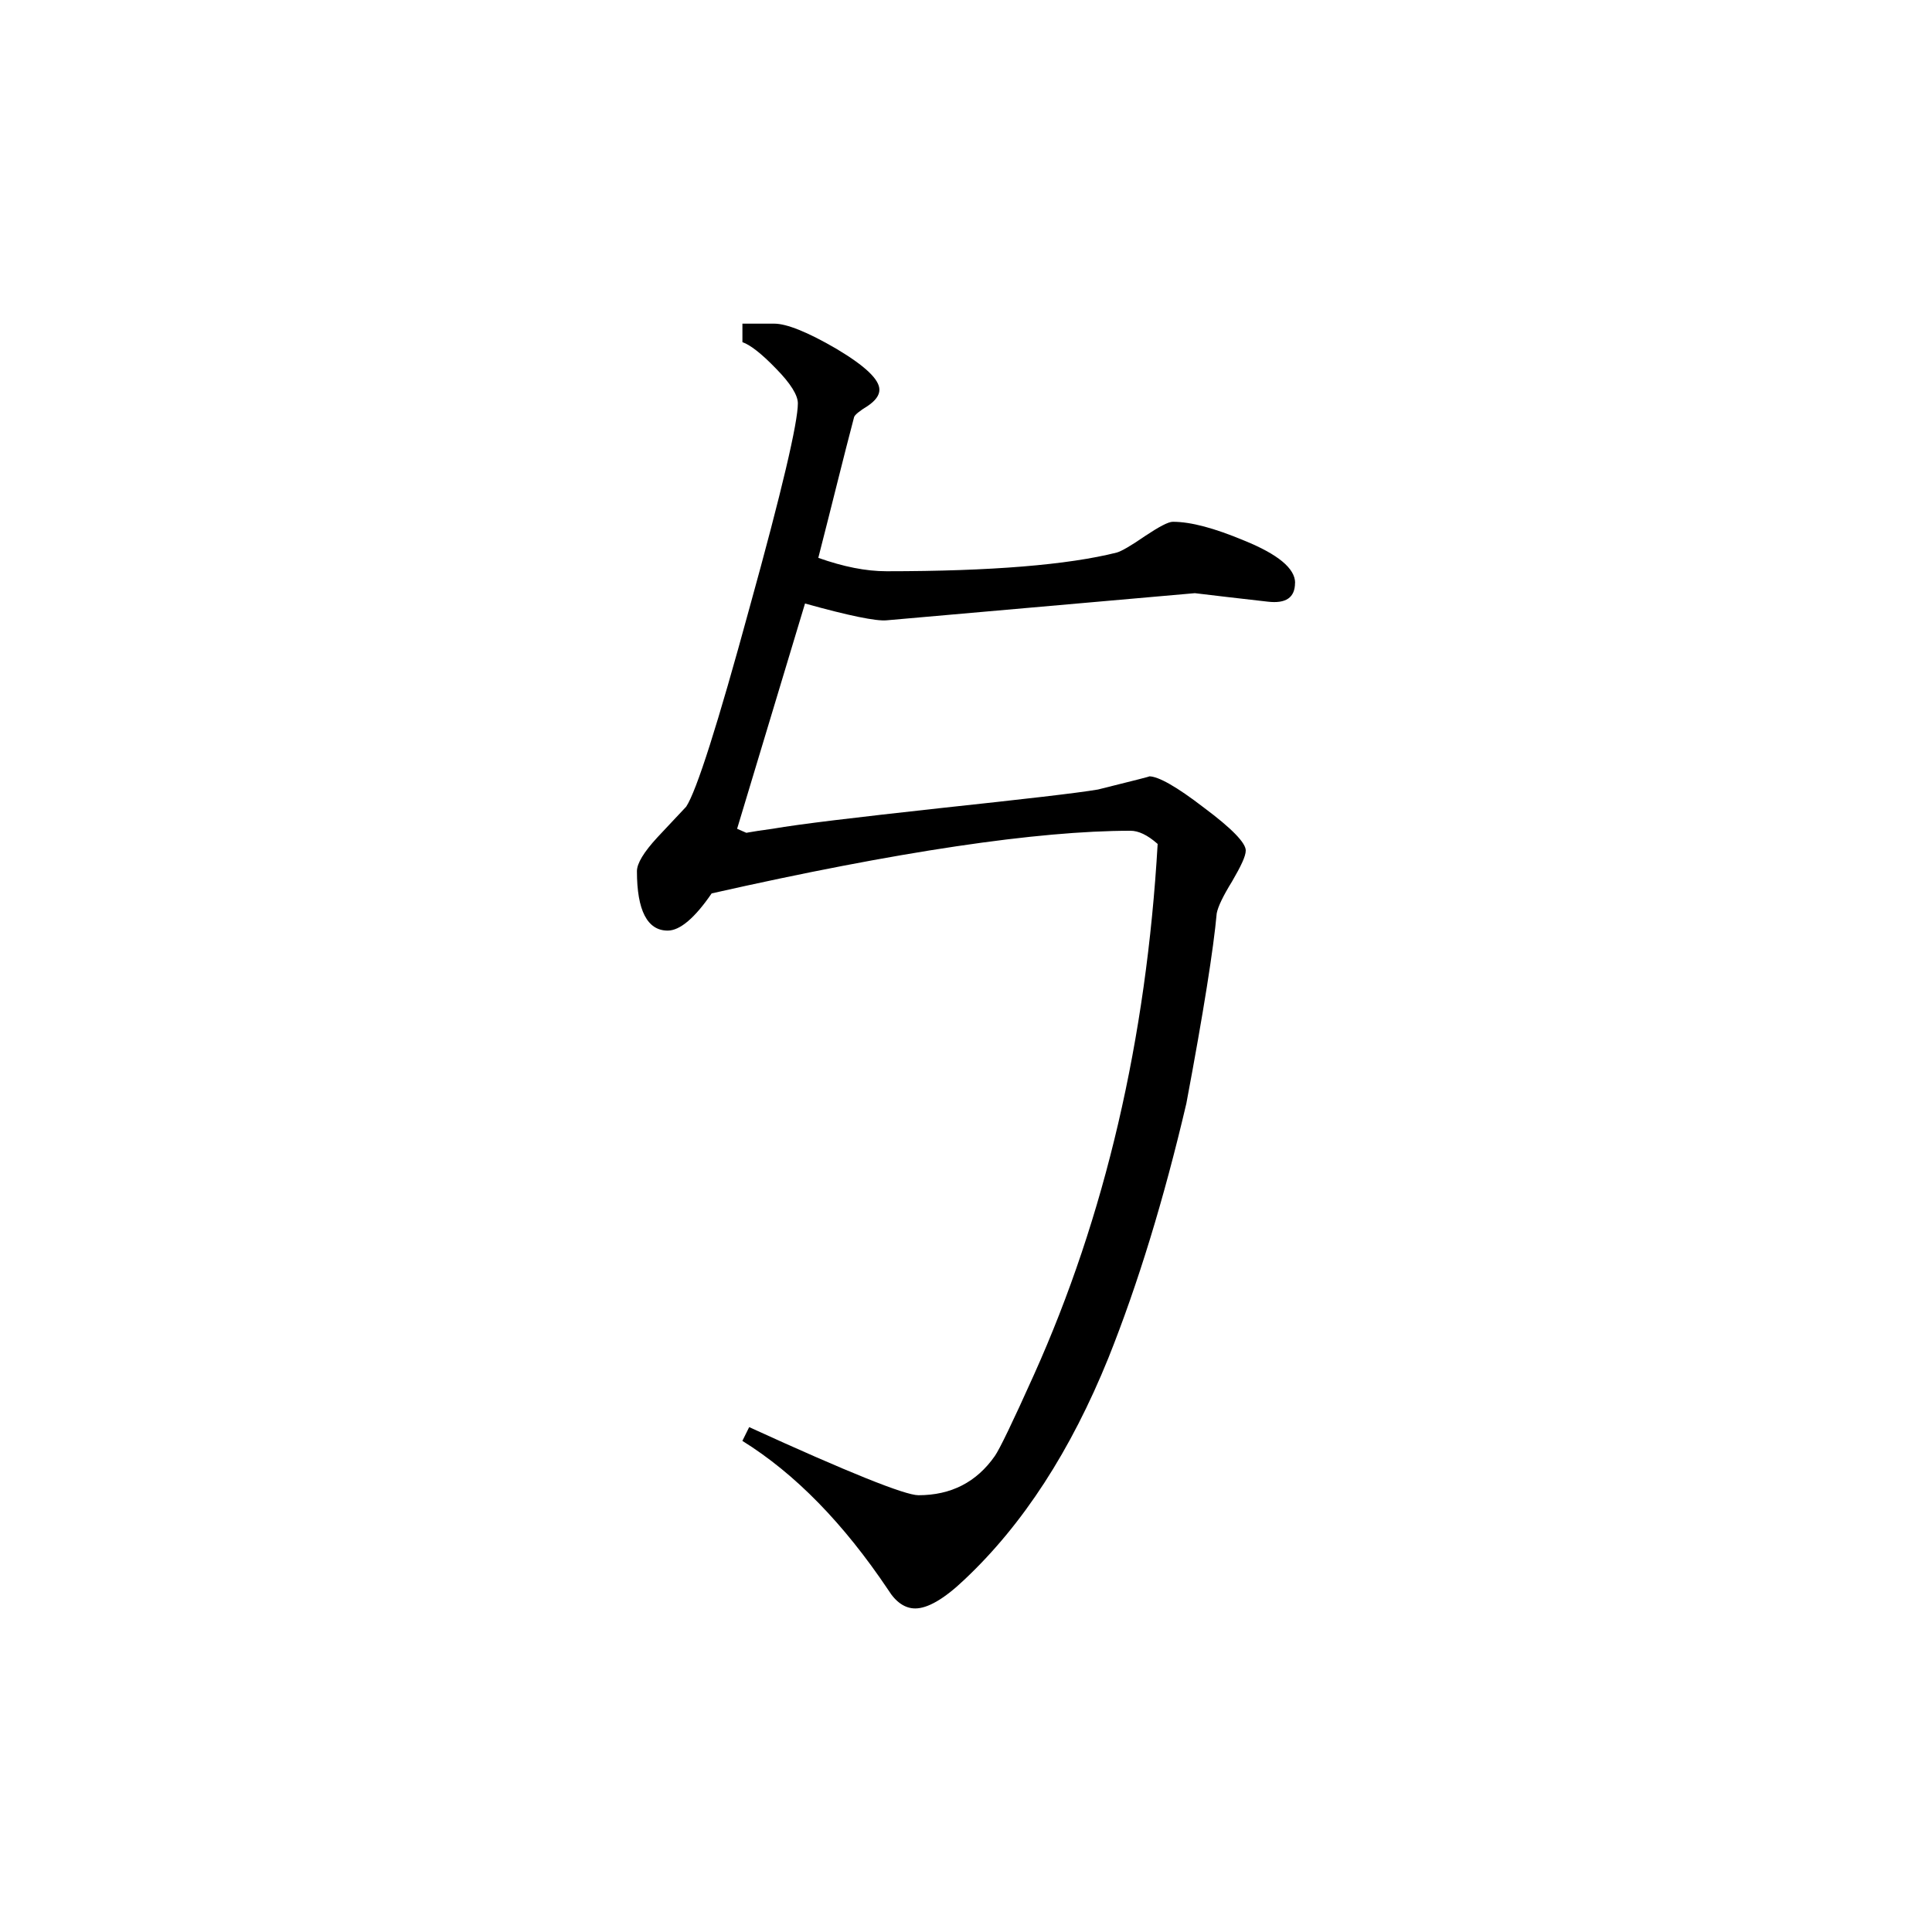<svg height="40" viewBox="0 0 40 40" width="40" xmlns="http://www.w3.org/2000/svg"><path d="m26.812 12.066c0 .309-.191.434-.562.391-.637-.07-1.141-.133-1.512-.176l-6.383.562c-.215.02-.777-.094-1.688-.348l-1.406 4.664c.254.117.422.172.492.172-.707 0-.625-.055.242-.172.562-.098 1.711-.234 3.457-.426 1.746-.188 2.84-.312 3.281-.387.75-.188 1.098-.273 1.059-.273.188 0 .566.211 1.133.648.578.43.867.73.867.887 0 .121-.102.328-.281.637-.188.305-.293.523-.32.664-.066.73-.273 2.043-.629 3.938-.465 1.984-1.004 3.742-1.613 5.266-.777 1.918-1.766 3.449-2.984 4.594-.422.402-.762.594-1.016.594-.211 0-.402-.129-.559-.383-.922-1.375-1.926-2.406-3.02-3.086l.141-.285c2.051.938 3.227 1.41 3.504 1.41.676 0 1.203-.27 1.582-.812.094-.133.367-.695.809-1.68 1.473-3.277 2.328-6.945 2.562-10.992-.215-.191-.402-.273-.562-.273-1.918 0-4.812.426-8.672 1.297-.348.508-.656.77-.91.77-.422 0-.637-.418-.637-1.23 0-.16.141-.395.426-.703l.594-.633c.215-.328.652-1.699 1.312-4.121.672-2.426 1-3.832 1-4.23 0-.164-.145-.406-.453-.719-.301-.312-.535-.492-.695-.547v-.383h.66c.254 0 .688.172 1.285.52.602.359.891.637.891.848 0 .117-.082.227-.242.336-.168.102-.262.18-.281.227-.215.812-.453 1.793-.742 2.918.523.184.984.277 1.414.277 2.172 0 3.758-.133 4.766-.387.094-.027.289-.137.582-.34.293-.195.484-.297.578-.297.379 0 .863.133 1.473.387.703.285 1.059.578 1.059.879zm0 0"/></svg>
